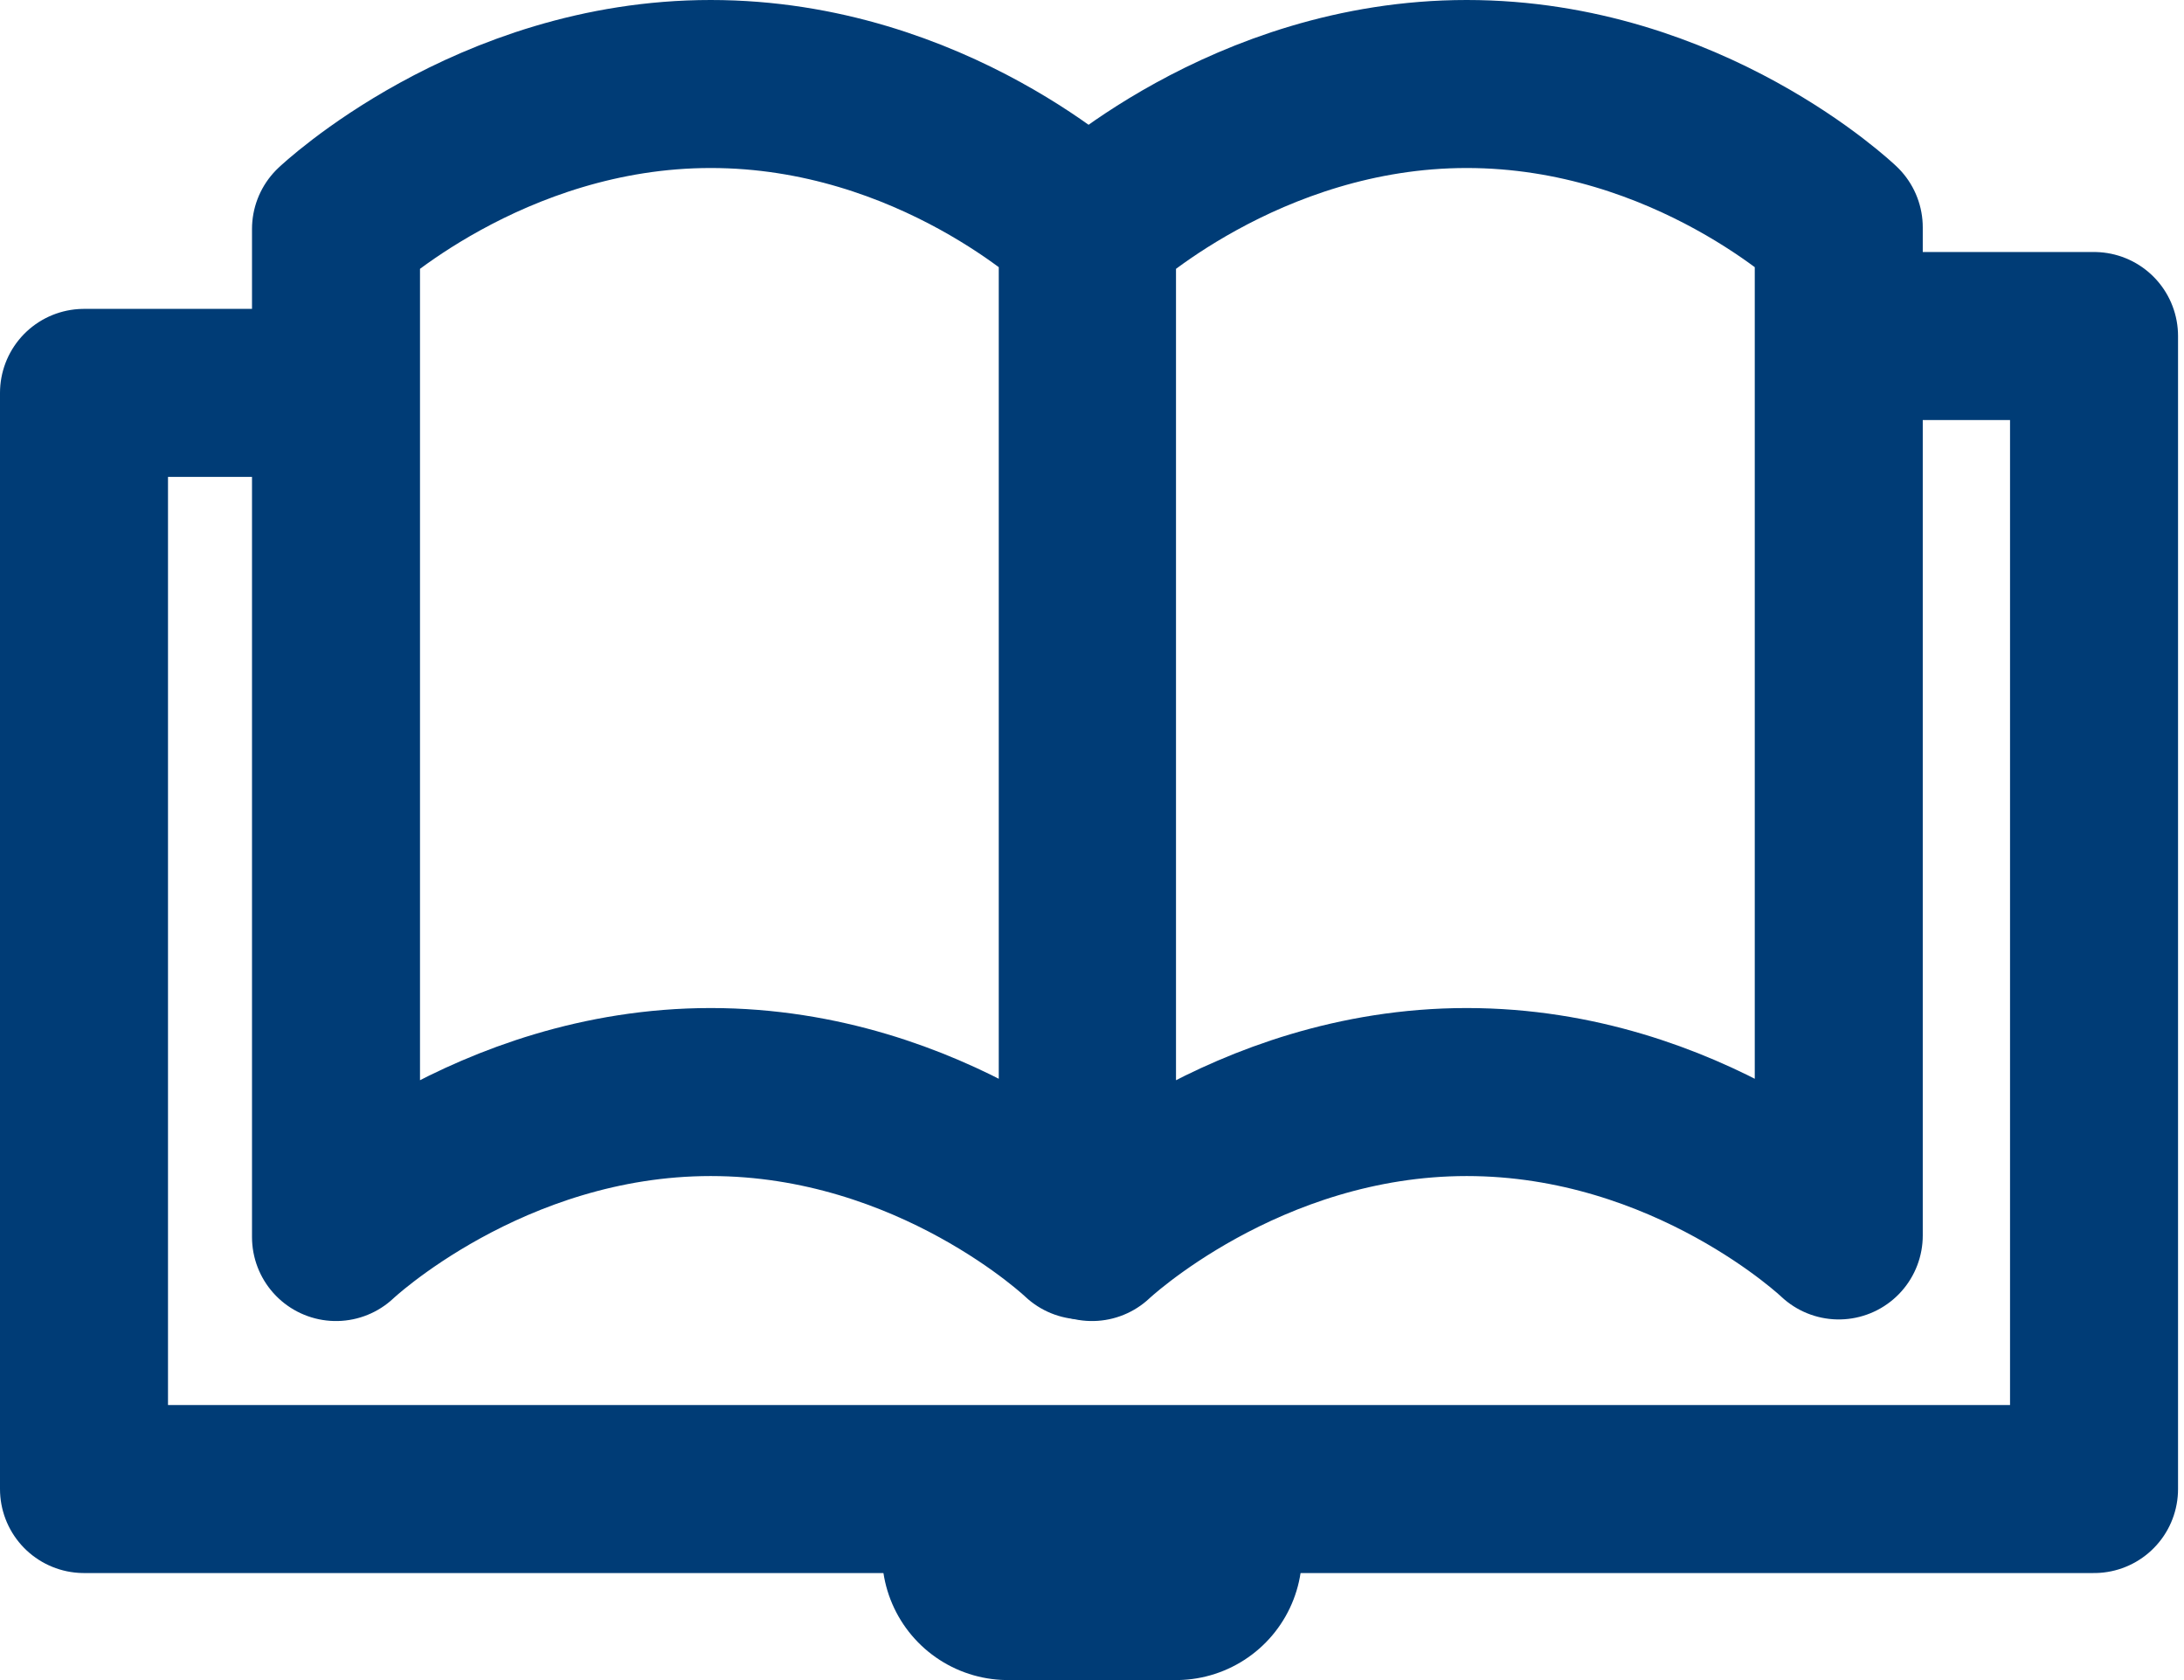 <?xml version="1.0" encoding="UTF-8"?>
<svg width="26px" height="20px" viewBox="0 0 26 20" version="1.1" xmlns="http://www.w3.org/2000/svg" xmlns:xlink="http://www.w3.org/1999/xlink">
    <!-- Generator: Sketch 42 (36781) - http://www.bohemiancoding.com/sketch -->
    <title>Group 6</title>
    <desc>Created with Sketch.</desc>
    <defs></defs>
    <g id="Symbols" stroke="none" stroke-width="1" fill="none" fill-rule="evenodd" stroke-linejoin="round">
        <g id="Group-7" transform="translate(1, -16)" stroke="#003c76">
            <g id="Group-6" transform="translate(0, 17)">
                <path d="M3,13.726 C3,13.726 4.82,12 7.461,12 C10.102,12 11.89,13.707 11.89,13.707 L11.89,1.707 C11.89,1.707 10.102,0 7.461,0 C4.82,0 3,1.726 3,1.726 L3,13.726 Z" id="Path-2" stroke-width="2"></path>
                <path d="M12,13.726 C12,13.726 13.82,12 16.461,12 C19.102,12 20.89,13.707 20.89,13.707 L20.89,1.707 C20.89,1.707 19.102,0 16.461,0 C13.82,0 12,1.726 12,1.726 L12,13.726 Z" id="Path-2-Copy" stroke-width="2"></path>
                <polyline id="Path-3" stroke-width="2" points="2.558 3.677 0 3.677 0 16.726 23.929 16.726 23.929 3 21.016 3"></polyline>
                <path d="M11,17.5 L13,17.5" id="Line" stroke-width="3" stroke-linecap="round"></path>
            </g>
        </g>
    </g>
</svg>